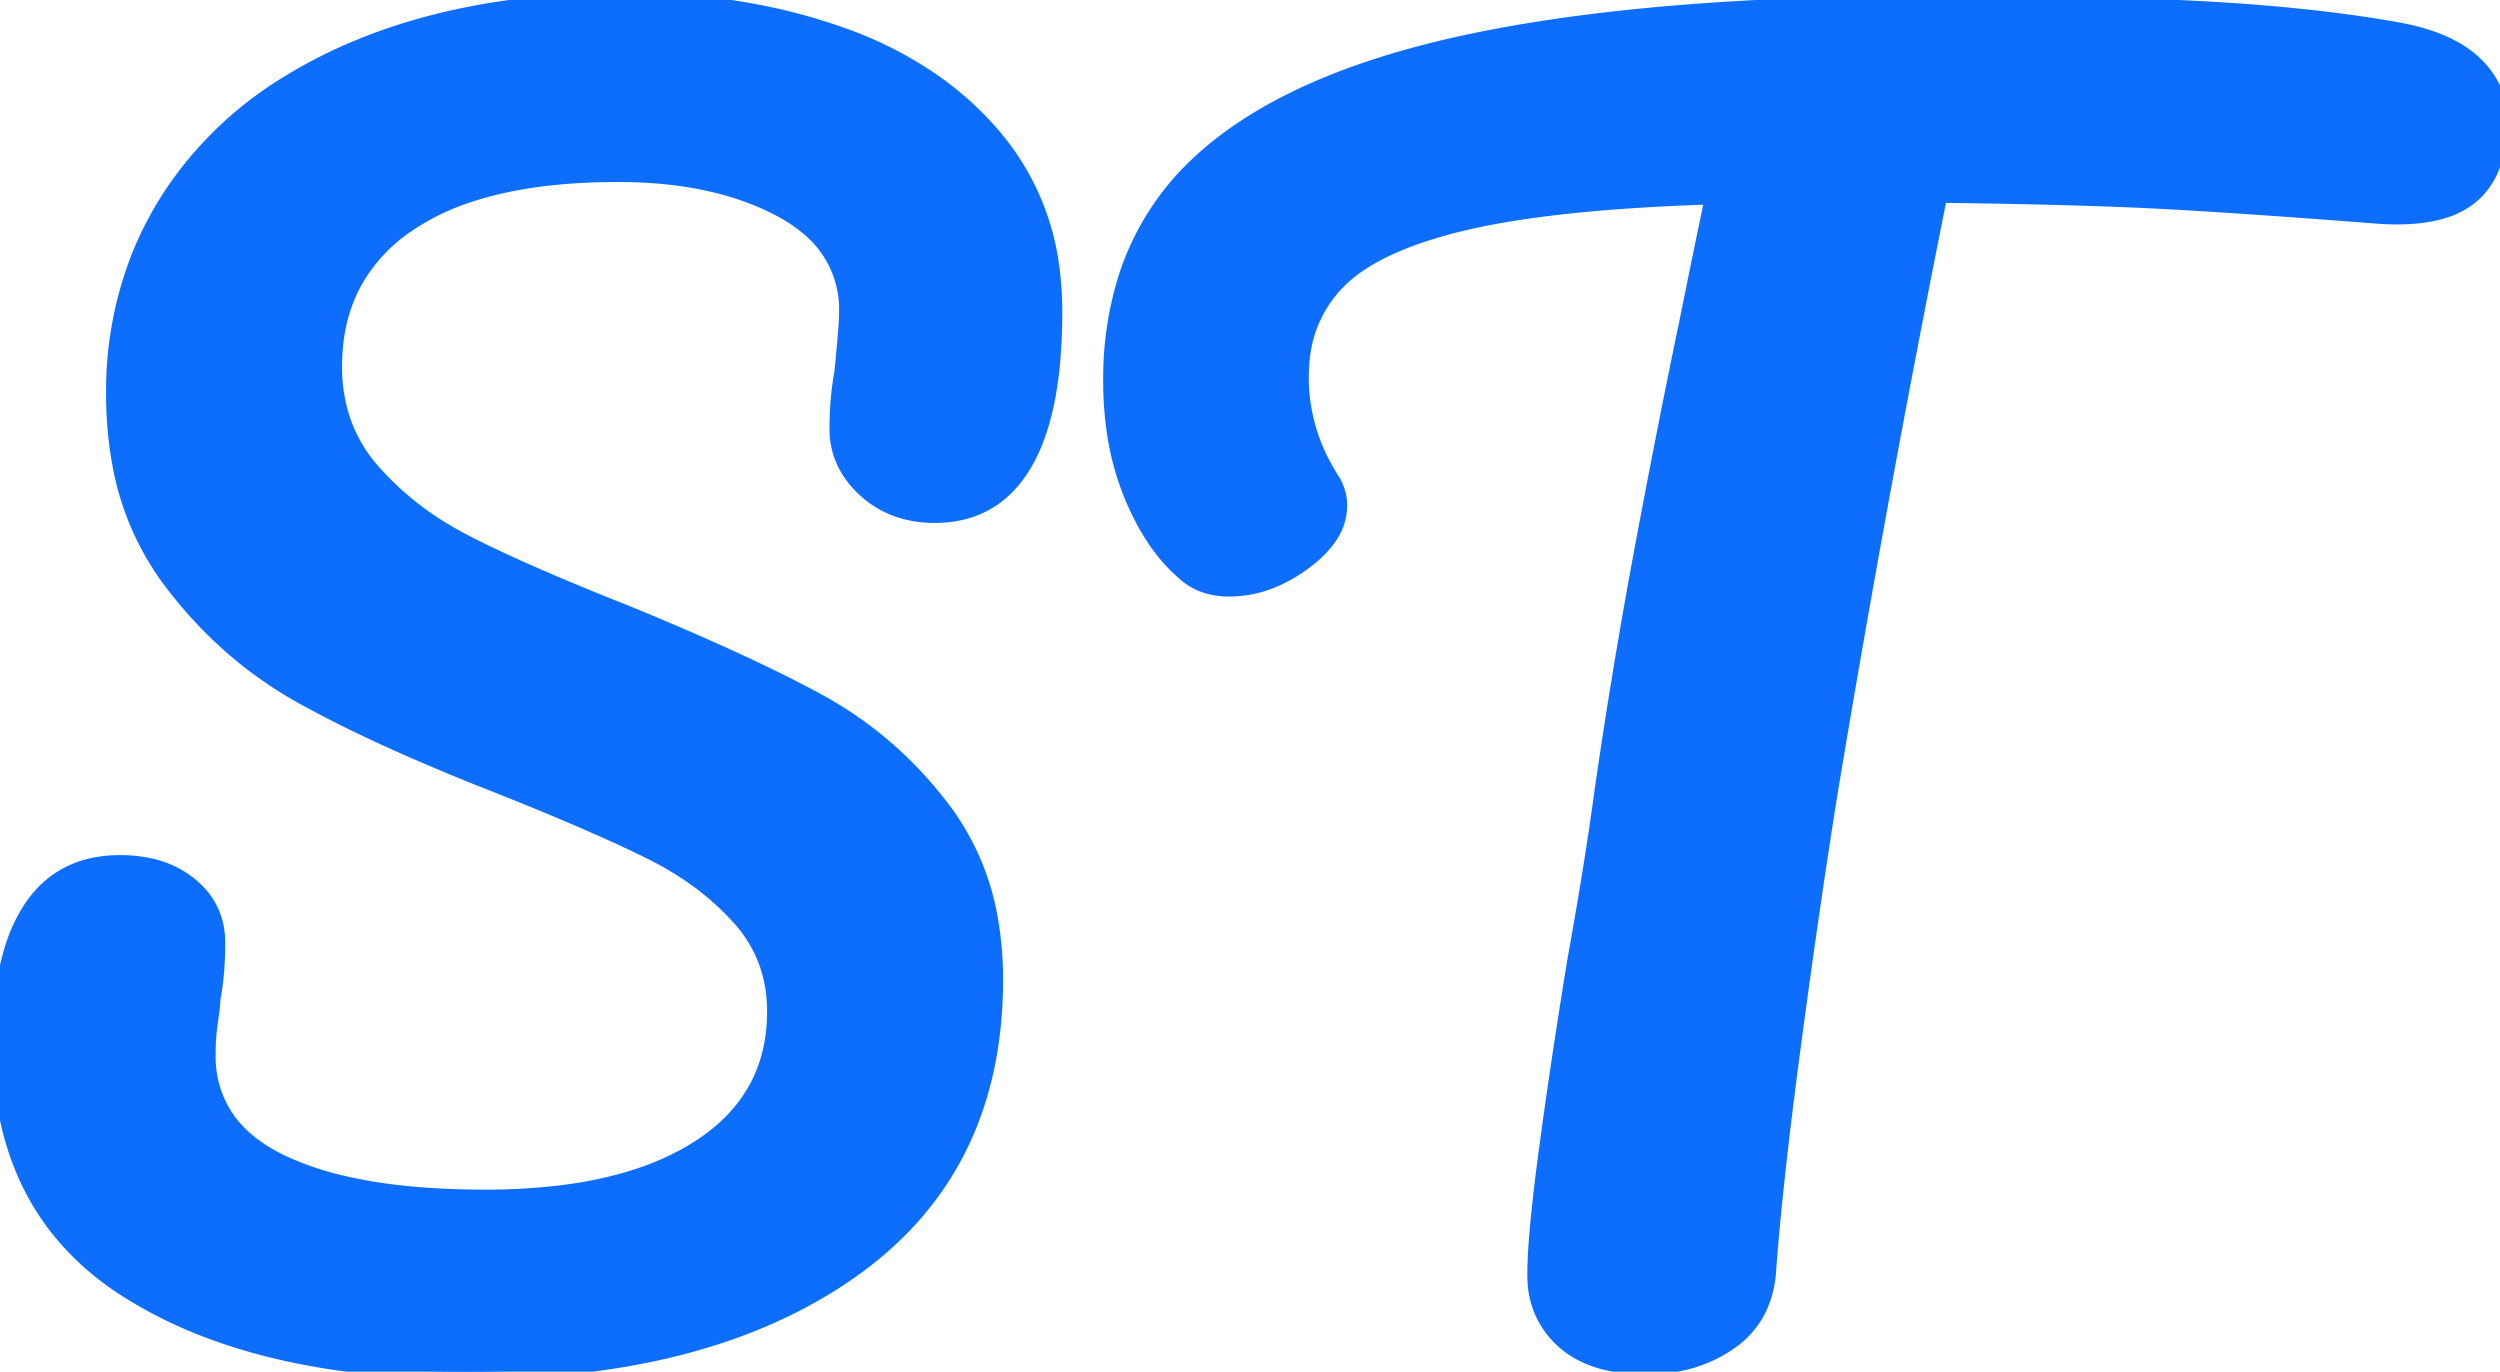 <svg width="156.2" height="85.701" viewBox="0 0 156.2 85.701" xmlns="http://www.w3.org/2000/svg"><g id="svgGroup" stroke-linecap="round" fill-rule="nonzero" font-size="9pt" stroke="#0d6efd" stroke-width="0.25mm" fill="#0d6efd" style="stroke:#0d6efd;stroke-width:0.25mm;fill:#0d6efd"><path d="M 20.783 85.104 Q 16.31 84.427 12.643 82.984 A 27.608 27.608 0 0 1 8 80.65 Q 0 75.6 0 65.2 A 25.558 25.558 0 0 1 0.177 62.09 Q 0.365 60.556 0.756 59.298 A 9.872 9.872 0 0 1 1.9 56.8 Q 3.8 53.9 7.5 53.9 A 8.515 8.515 0 0 1 9.421 54.106 A 5.943 5.943 0 0 1 11.9 55.3 Q 13.6 56.7 13.6 58.9 A 22.557 22.557 0 0 1 13.543 60.555 Q 13.469 61.557 13.3 62.4 A 3.553 3.553 0 0 1 13.291 62.637 Q 13.264 63.031 13.16 63.733 A 33.354 33.354 0 0 1 13.15 63.8 A 13.805 13.805 0 0 0 13.006 65.474 A 15.712 15.712 0 0 0 13 65.9 A 6.866 6.866 0 0 0 14.017 69.64 Q 14.823 70.92 16.269 71.876 A 10.999 10.999 0 0 0 17.55 72.6 A 18.346 18.346 0 0 0 21.11 73.853 Q 24.8 74.771 29.965 74.799 A 60.304 60.304 0 0 0 30.3 74.8 A 38.555 38.555 0 0 0 35.251 74.503 Q 40.3 73.847 43.6 71.75 Q 48.4 68.7 48.4 63.2 Q 48.4 59.8 46.2 57.35 A 17.431 17.431 0 0 0 42.376 54.183 A 21.128 21.128 0 0 0 40.7 53.25 A 70.459 70.459 0 0 0 38.374 52.146 Q 35.926 51.033 32.535 49.657 A 255.857 255.857 0 0 0 31.4 49.2 A 150.11 150.11 0 0 1 26.234 47.083 Q 23.828 46.041 21.793 45.037 A 66.524 66.524 0 0 1 18.85 43.5 Q 14 40.8 10.55 36.15 A 17.225 17.225 0 0 1 7.472 28.889 A 23.7 23.7 0 0 1 7.1 24.6 A 22.888 22.888 0 0 1 8.68 16.032 A 21.583 21.583 0 0 1 10.95 11.8 A 23.195 23.195 0 0 1 17.851 5.282 A 30.319 30.319 0 0 1 22.05 3.1 Q 29.088 0.091 38.528 0.003 A 61.256 61.256 0 0 1 39.1 0 A 43.285 43.285 0 0 1 47.346 0.758 A 36.201 36.201 0 0 1 52.5 2.15 A 24.132 24.132 0 0 1 58.139 4.966 A 19.939 19.939 0 0 1 62.25 8.7 A 15.76 15.76 0 0 1 65.782 17.265 A 20.704 20.704 0 0 1 65.9 19.5 A 33.774 33.774 0 0 1 65.75 22.799 Q 65.366 26.7 64 29 Q 62.1 32.2 58.4 32.2 A 6.976 6.976 0 0 1 56.219 31.872 A 5.903 5.903 0 0 1 54.05 30.6 A 5.63 5.63 0 0 1 52.869 29.115 A 4.813 4.813 0 0 1 52.3 26.8 A 21.071 21.071 0 0 1 52.395 24.758 A 16.701 16.701 0 0 1 52.6 23.3 A 184.049 184.049 0 0 0 52.702 22.253 Q 52.893 20.229 52.9 19.551 A 4.82 4.82 0 0 0 52.9 19.5 A 6.595 6.595 0 0 0 50.423 14.179 A 9.745 9.745 0 0 0 48.8 13.1 Q 44.7 10.9 38.6 10.9 Q 33.177 10.9 29.364 12.153 A 15.127 15.127 0 0 0 25.45 14.05 A 10.437 10.437 0 0 0 22.147 17.632 Q 21.056 19.631 20.92 22.165 A 13.68 13.68 0 0 0 20.9 22.9 A 10.222 10.222 0 0 0 21.554 26.602 A 9.36 9.36 0 0 0 23.25 29.4 A 18.835 18.835 0 0 0 27.726 33.132 A 22.316 22.316 0 0 0 29.1 33.9 Q 32.262 35.526 37.708 37.724 A 226.021 226.021 0 0 0 38.9 38.2 A 191.837 191.837 0 0 1 43.771 40.261 Q 45.926 41.21 47.758 42.095 A 78.706 78.706 0 0 1 51.1 43.8 Q 55.7 46.3 58.95 50.6 A 15.881 15.881 0 0 1 61.929 57.725 A 21.435 21.435 0 0 1 62.2 61.2 Q 62.2 73 53.25 79.35 Q 45.742 84.677 33.977 85.535 A 64.304 64.304 0 0 1 29.3 85.7 A 57.055 57.055 0 0 1 20.783 85.104 Z M 150 1.9 Q 153.1 2.5 154.65 4 A 5.288 5.288 0 0 1 155.723 5.435 A 4.56 4.56 0 0 1 156.2 7.5 A 9.273 9.273 0 0 1 156.039 9.29 Q 155.841 10.297 155.398 11.066 A 4.402 4.402 0 0 1 154.35 12.3 A 4.933 4.933 0 0 1 152.784 13.133 Q 151.094 13.695 148.5 13.5 Q 141.61 12.964 137.034 12.692 A 261.493 261.493 0 0 0 134.45 12.55 Q 129.933 12.327 122.895 12.223 A 671.4 671.4 0 0 0 121.2 12.2 Q 117.5 30.6 114.4 49.2 Q 113.3 56 112.1 64.95 Q 111.027 72.956 110.594 78.202 A 122.559 122.559 0 0 0 110.5 79.4 A 6.511 6.511 0 0 1 110.023 81.497 A 5.419 5.419 0 0 1 108.1 83.85 A 8.433 8.433 0 0 1 104.395 85.289 A 11.101 11.101 0 0 1 102.8 85.4 Q 99.5 85.4 97.7 83.8 A 5.269 5.269 0 0 1 95.911 80.001 A 7.187 7.187 0 0 1 95.9 79.6 Q 95.9 77.791 96.327 74.191 A 156.38 156.38 0 0 1 96.65 71.65 Q 97.4 66.1 98.4 60 A 316.042 316.042 0 0 0 99.155 55.65 Q 99.44 53.932 99.676 52.369 A 171.143 171.143 0 0 0 100.1 49.4 Q 101.2 41.8 102.6 34.3 Q 104 26.8 105.4 20.1 Q 105.7 18.6 106.1 16.65 Q 106.5 14.7 107 12.3 A 138.602 138.602 0 0 0 101.285 12.586 Q 96.066 12.962 92.434 13.717 A 36.936 36.936 0 0 0 91.6 13.9 A 30.163 30.163 0 0 0 88.707 14.715 Q 85.792 15.707 84.135 17.106 A 7.794 7.794 0 0 0 83.65 17.55 A 7.93 7.93 0 0 0 81.352 22.532 A 10.773 10.773 0 0 0 81.3 23.6 A 11.586 11.586 0 0 0 82.831 29.321 A 14.176 14.176 0 0 0 83.3 30.1 Q 83.7 30.8 83.7 31.6 A 3.407 3.407 0 0 1 83.104 33.49 Q 82.757 34.02 82.209 34.529 A 8.6 8.6 0 0 1 81.45 35.15 A 9.129 9.129 0 0 1 79.453 36.278 A 7.073 7.073 0 0 1 76.8 36.8 A 4.734 4.734 0 0 1 75.484 36.626 A 3.7 3.7 0 0 1 74 35.8 Q 72.188 34.26 70.95 31.528 A 18.514 18.514 0 0 1 70.7 30.95 A 16.991 16.991 0 0 1 69.583 26.681 A 21.937 21.937 0 0 1 69.4 23.8 A 21.081 21.081 0 0 1 70.281 17.559 A 16.64 16.64 0 0 1 74.95 10.15 Q 80.5 5 91.85 2.6 Q 103.2 0.2 121 0.2 Q 130.389 0.2 136.536 0.492 A 148.328 148.328 0 0 1 138.55 0.6 A 121.637 121.637 0 0 1 143.966 1.046 Q 146.424 1.307 148.589 1.657 A 67.021 67.021 0 0 1 150 1.9 Z" vector-effect="non-scaling-stroke"/></g></svg>